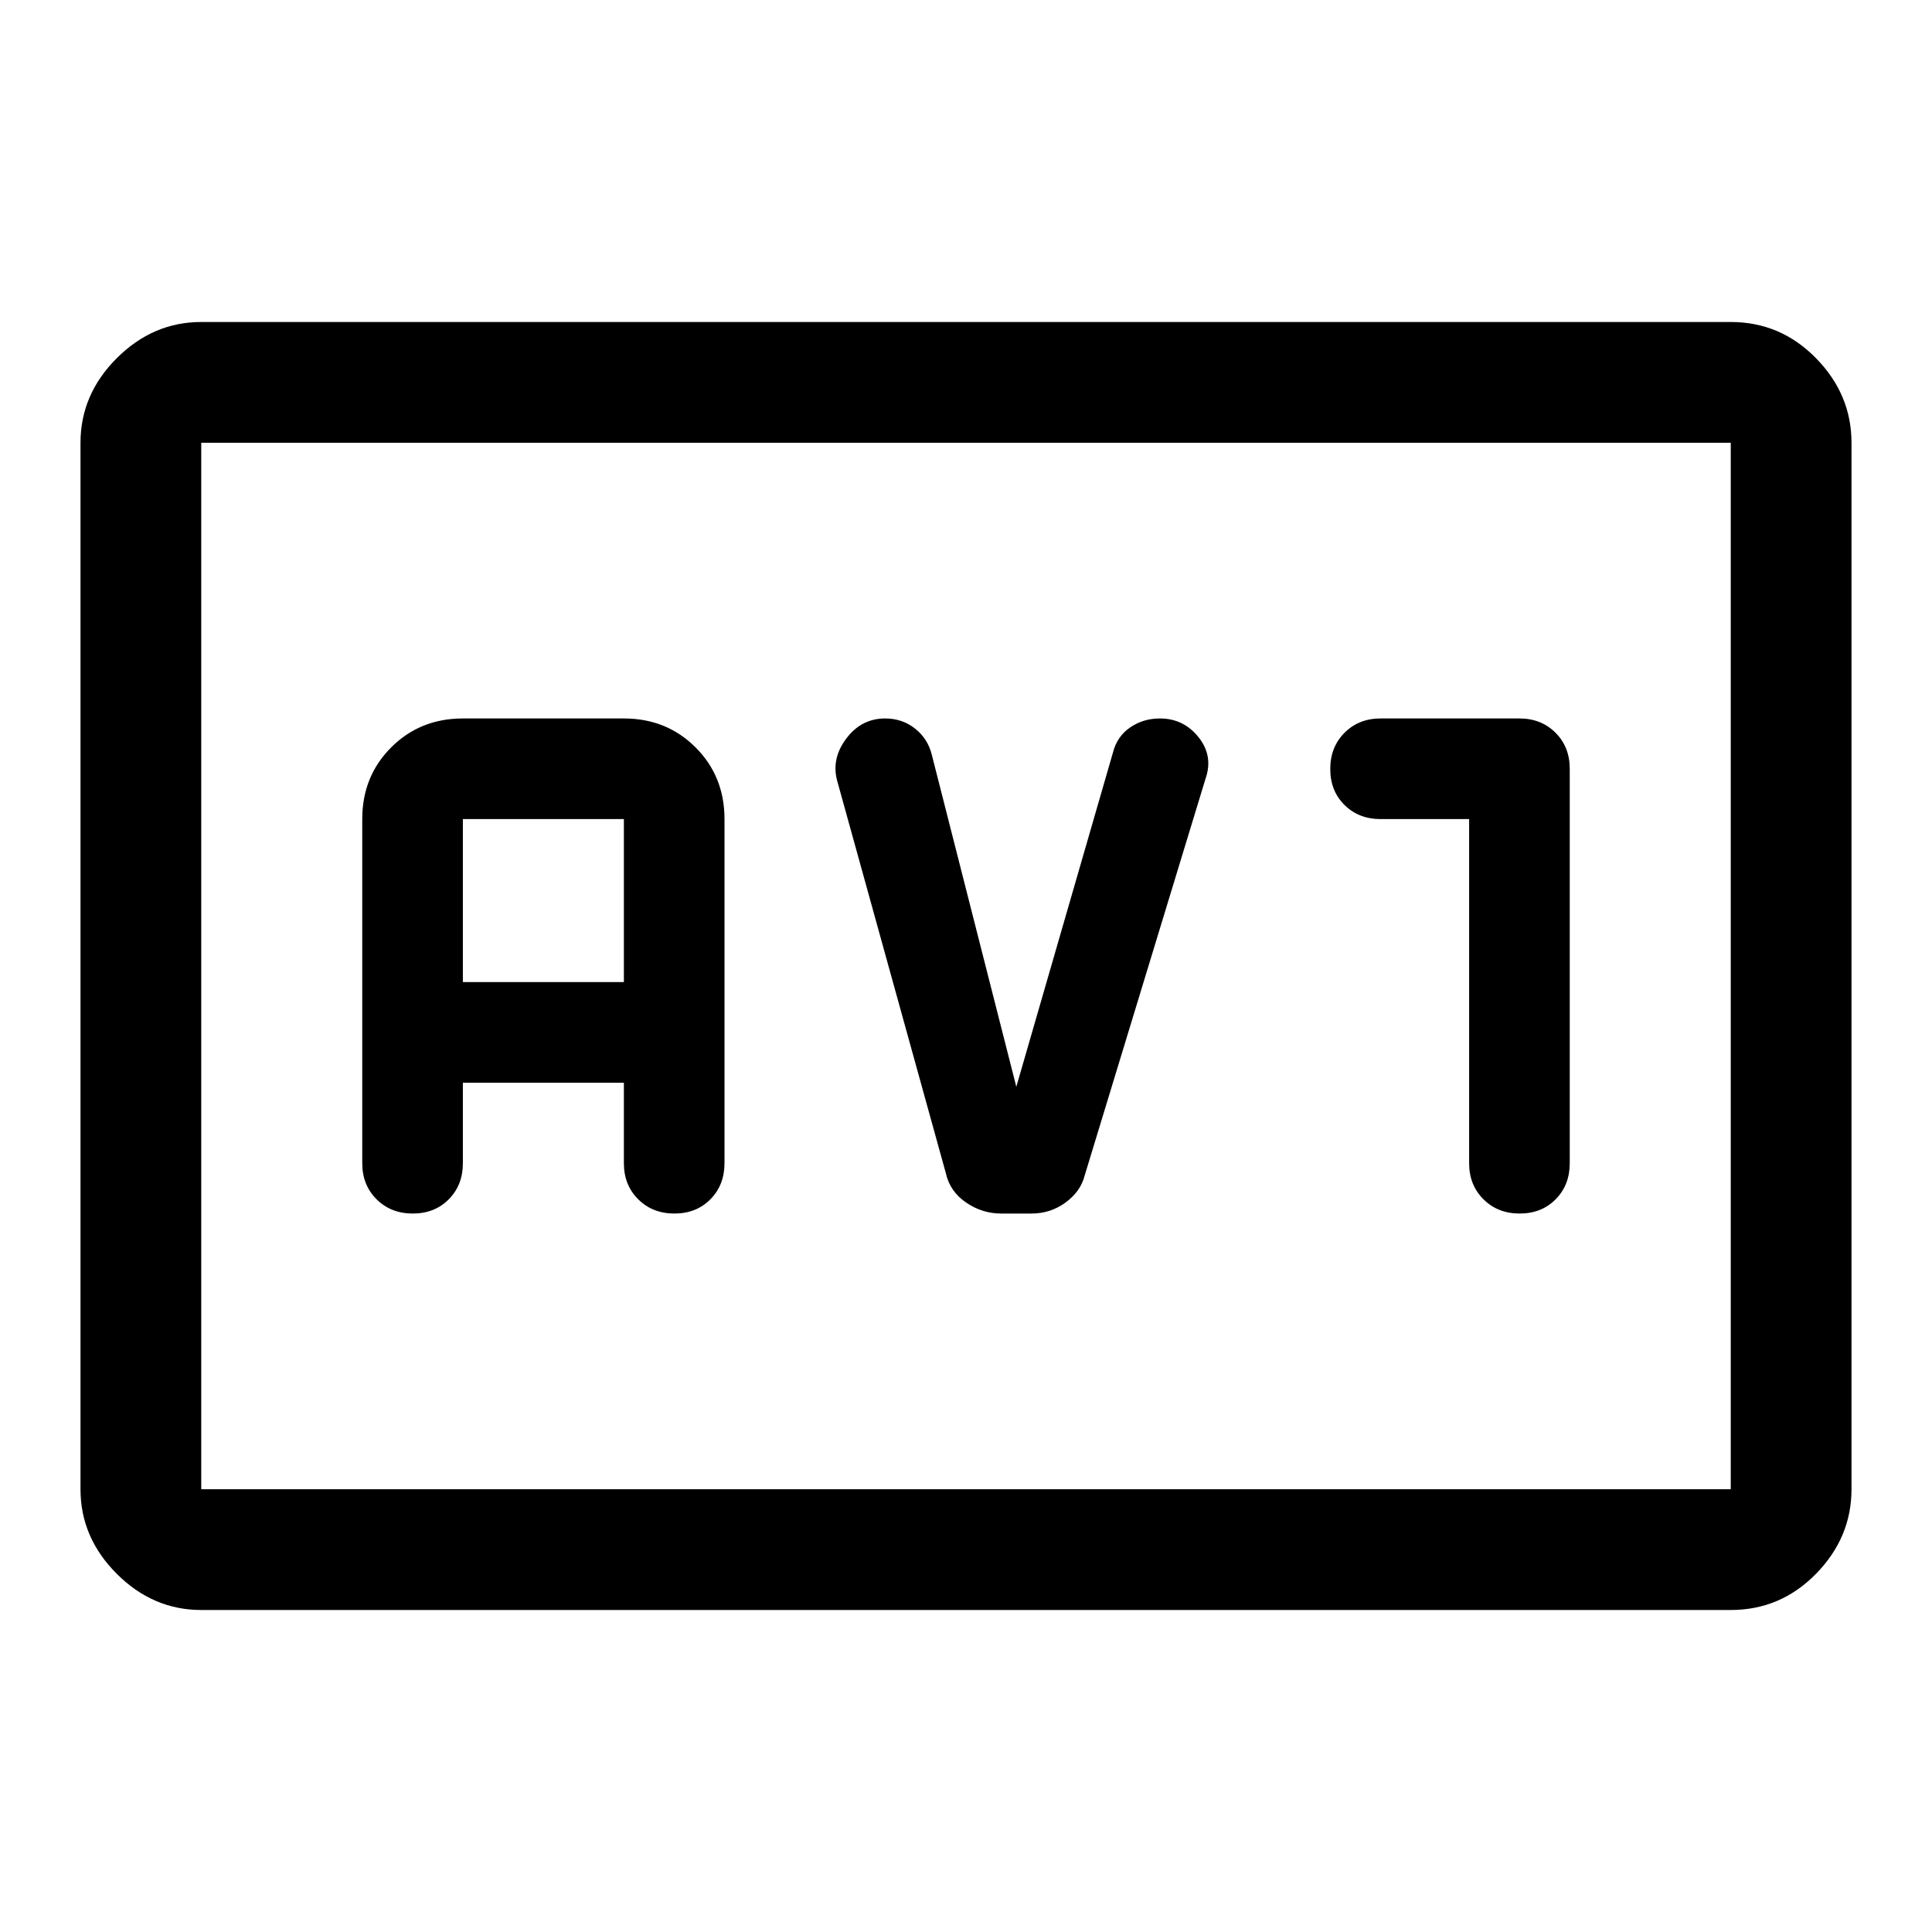 <svg xmlns="http://www.w3.org/2000/svg" width="48" height="48" viewBox="0 -960 960 960"><path d="M100-160q-24 0-42-18t-18-42v-520q0-24 18-42t42-18h760q24.75 0 42.375 18T920-740v520q0 24-17.625 42T860-160H100Zm0-60h760v-520H100v520Zm0 0v-520 520Zm130-202h80v40q0 10.833 7.116 17.917 7.117 7.083 18 7.083Q346-357 353-364.083q7-7.084 7-17.917v-171q0-21.25-14.375-35.625T310-603h-80q-21.25 0-35.625 14.375T180-553v171q0 10.833 7.116 17.917 7.117 7.083 18 7.083Q216-357 223-364.083q7-7.084 7-17.917v-40Zm0-50v-81h80v81h-80Zm275 52-42-165q-2-8-8.346-13t-14.808-5Q428-603 420.5-593t-4.5 21l54 195q2 9 10 14.5t17.444 5.5h15.112q9.444 0 16.944-5.5Q537-368 539-376l60-197q4-11.351-3.446-20.676Q588.108-603 576.378-603q-8.378 0-14.878 4.5T553-586l-48 166Zm225-133v171q0 10.833 7.116 17.917 7.117 7.083 18 7.083Q766-357 773-364.083q7-7.084 7-17.917v-196q0-10.833-7.083-17.917Q765.833-603 755-603h-69q-10.833 0-17.917 7.116-7.083 7.117-7.083 18Q661-567 668.083-560q7.084 7 17.917 7h44Z"/></svg>